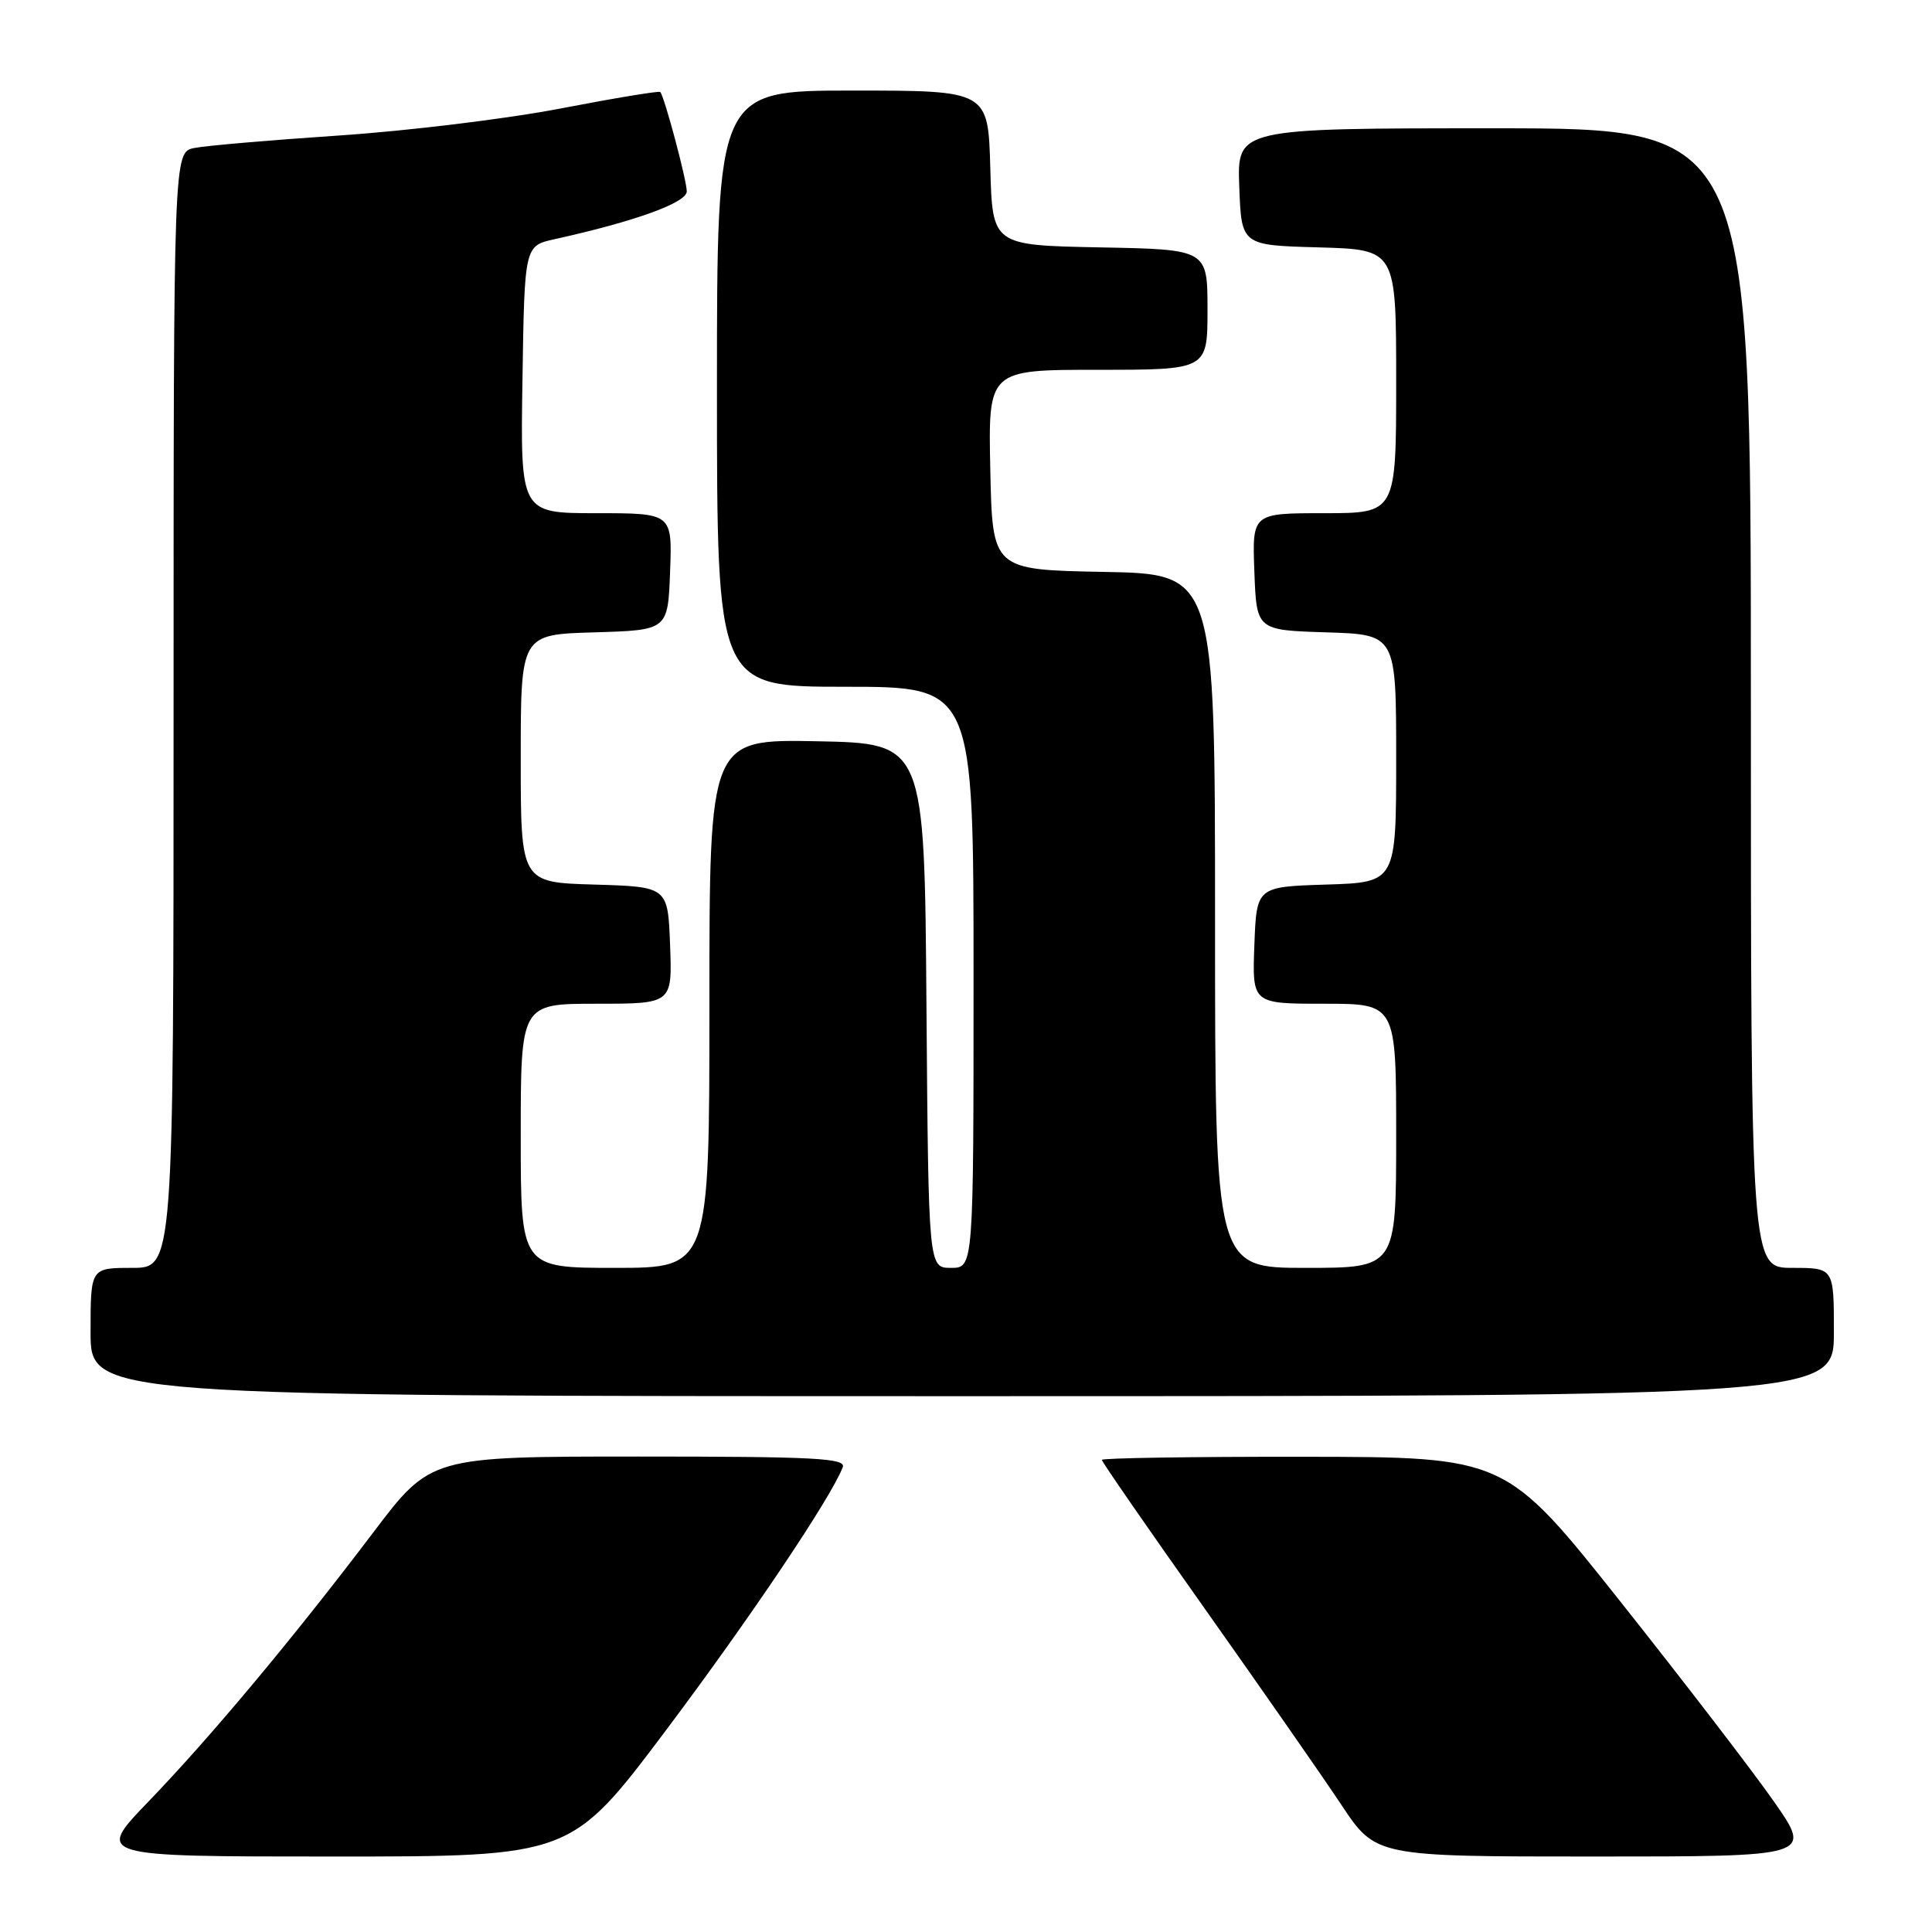 <?xml version="1.0" encoding="UTF-8" standalone="no"?>
<!DOCTYPE svg PUBLIC "-//W3C//DTD SVG 1.1//EN" "http://www.w3.org/Graphics/SVG/1.1/DTD/svg11.dtd" >
<svg xmlns="http://www.w3.org/2000/svg" xmlns:xlink="http://www.w3.org/1999/xlink" version="1.1" viewBox="0 0 256 256">
 <g >
 <path fill="currentColor"
d=" M 88.26 229.25 C 99.40 214.41 110.11 198.47 111.67 194.41 C 112.13 193.22 107.99 193.00 84.64 193.00 C 57.07 193.00 57.07 193.00 49.45 203.07 C 38.86 217.06 27.88 230.20 19.64 238.75 C 12.66 246.00 12.66 246.00 44.17 246.00 C 75.67 246.00 75.67 246.00 88.26 229.25 Z  M 235.08 238.75 C 232.30 234.76 223.15 222.85 214.76 212.28 C 199.50 193.06 199.50 193.06 172.75 193.03 C 158.04 193.01 146.00 193.20 146.00 193.44 C 146.00 193.69 152.11 202.53 159.59 213.09 C 167.06 223.65 175.23 235.37 177.73 239.14 C 182.29 246.00 182.29 246.00 211.21 246.00 C 240.14 246.00 240.14 246.00 235.08 238.75 Z  M 243.00 176.50 C 243.00 168.00 243.00 168.00 237.50 168.00 C 232.00 168.00 232.00 168.00 232.00 92.50 C 232.00 17.00 232.00 17.00 197.96 17.00 C 163.92 17.00 163.92 17.00 164.21 24.75 C 164.50 32.50 164.50 32.50 174.75 32.78 C 185.00 33.07 185.00 33.07 185.00 50.53 C 185.00 68.00 185.00 68.00 175.46 68.00 C 165.92 68.00 165.92 68.00 166.21 75.75 C 166.50 83.50 166.50 83.50 175.75 83.79 C 185.00 84.08 185.00 84.08 185.00 100.50 C 185.00 116.92 185.00 116.92 175.75 117.21 C 166.50 117.50 166.50 117.50 166.21 125.25 C 165.92 133.00 165.92 133.00 175.46 133.00 C 185.00 133.00 185.00 133.00 185.00 150.50 C 185.00 168.00 185.00 168.00 173.00 168.00 C 161.00 168.00 161.00 168.00 161.00 122.03 C 161.00 76.05 161.00 76.05 146.25 75.78 C 131.50 75.50 131.50 75.50 131.22 62.25 C 130.94 49.00 130.94 49.00 145.47 49.00 C 160.00 49.00 160.00 49.00 160.00 41.03 C 160.00 33.05 160.00 33.05 145.75 32.78 C 131.50 32.50 131.50 32.50 131.22 22.25 C 130.93 12.00 130.93 12.00 112.97 12.00 C 95.00 12.00 95.00 12.00 95.00 51.50 C 95.00 91.00 95.00 91.00 112.00 91.00 C 129.00 91.00 129.00 91.00 129.00 129.50 C 129.00 168.00 129.00 168.00 126.01 168.00 C 123.03 168.00 123.03 168.00 122.76 133.25 C 122.50 98.50 122.50 98.50 108.25 98.22 C 94.00 97.95 94.00 97.95 94.00 132.97 C 94.00 168.00 94.00 168.00 81.50 168.00 C 69.00 168.00 69.00 168.00 69.00 150.50 C 69.00 133.00 69.00 133.00 79.04 133.00 C 89.08 133.00 89.08 133.00 88.79 125.25 C 88.50 117.50 88.50 117.50 78.75 117.21 C 69.00 116.93 69.00 116.93 69.00 100.50 C 69.00 84.07 69.00 84.07 78.75 83.79 C 88.50 83.50 88.50 83.50 88.79 75.75 C 89.08 68.00 89.08 68.00 79.02 68.00 C 68.95 68.00 68.95 68.00 69.23 50.29 C 69.50 32.57 69.50 32.57 73.50 31.69 C 84.13 29.34 91.00 26.86 91.00 25.36 C 91.00 23.89 88.05 12.84 87.49 12.19 C 87.34 12.02 81.43 13.00 74.36 14.36 C 67.29 15.73 54.08 17.34 45.00 17.95 C 35.92 18.56 27.26 19.30 25.75 19.61 C 23.00 20.16 23.00 20.16 23.00 94.08 C 23.00 168.00 23.00 168.00 17.50 168.00 C 12.00 168.00 12.00 168.00 12.00 176.50 C 12.00 185.00 12.00 185.00 127.50 185.00 C 243.00 185.00 243.00 185.00 243.00 176.50 Z "/>
</g>
</svg>